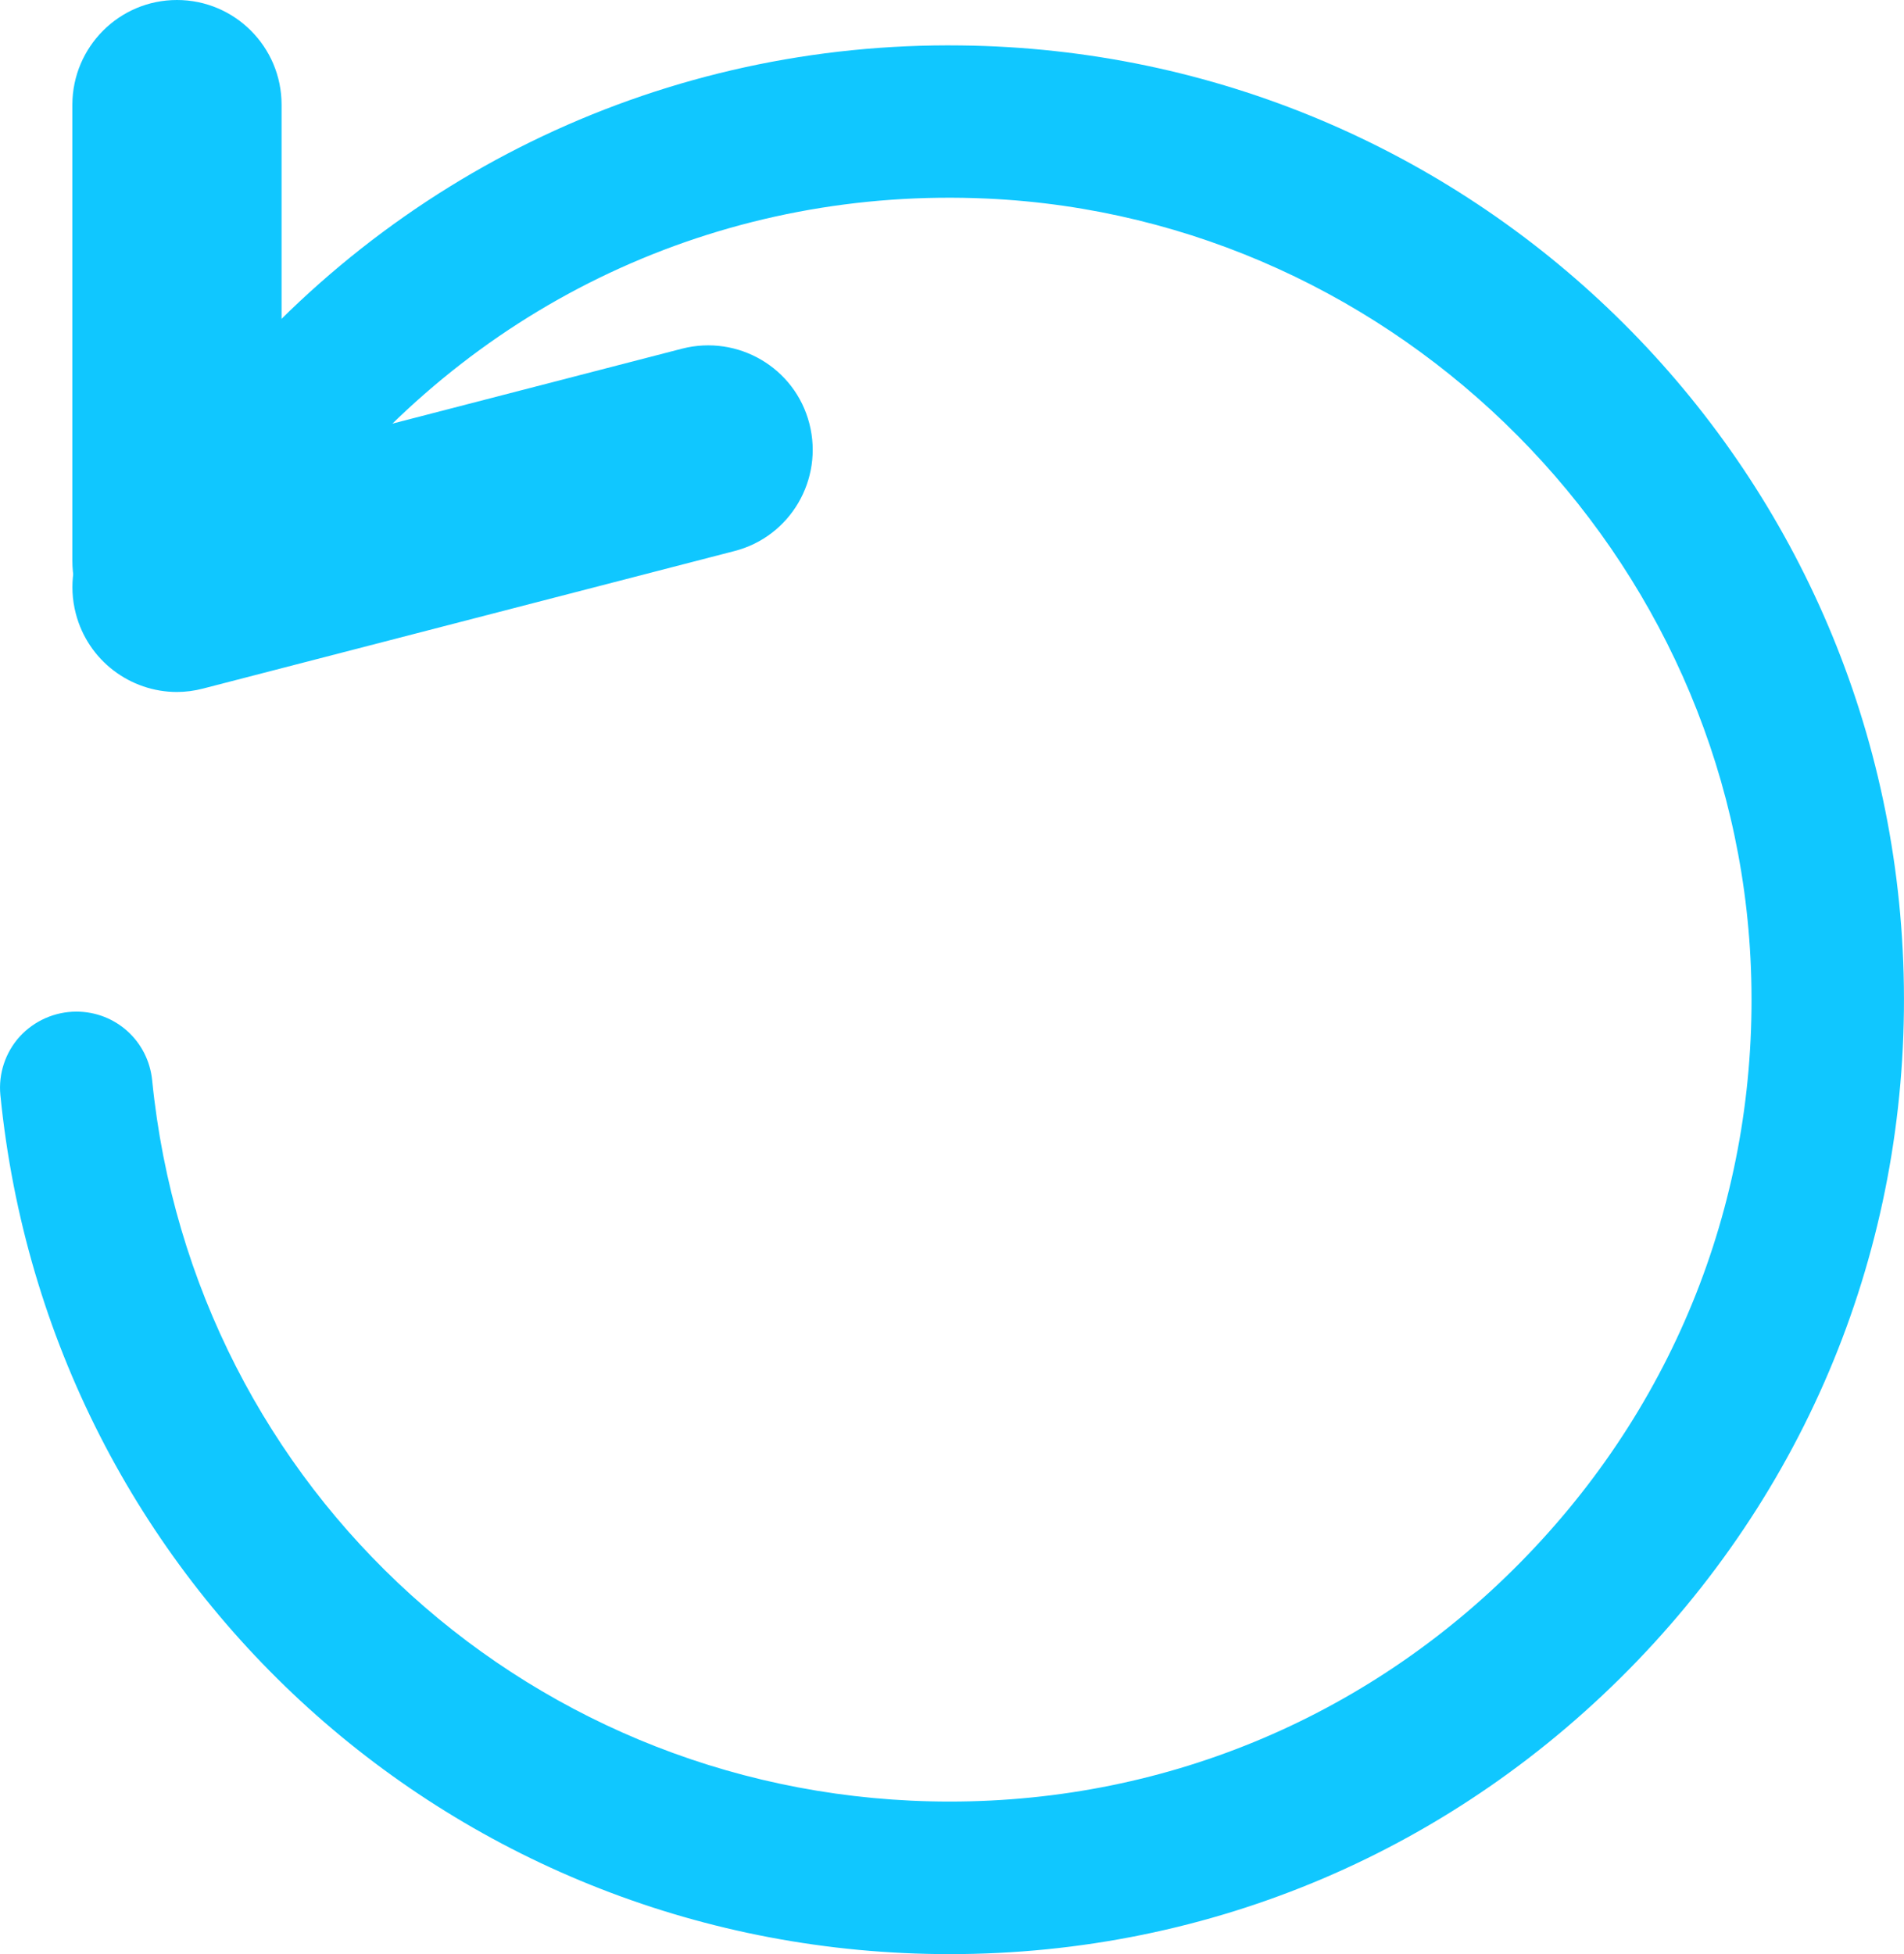 <?xml version="1.0" encoding="UTF-8"?>
<svg id="Layer_2" data-name="Layer 2" xmlns="http://www.w3.org/2000/svg" viewBox="0 0 99.74 102.34">
  <defs>
    <style>
      .cls-1 {
        fill: rgb(16, 199, 255);
      }
    </style>
  </defs>
  <g id="Layer_1-2" data-name="Layer 1">
    <g>
      <path class="cls-1" d="M85.77,86.98c-9.53,9.9-22.32,15.36-36.02,15.36C23.95,102.34,2.57,83,.02,57.35c-.11-1.11,.26-2.23,1.01-3.06,.76-.83,1.84-1.31,2.97-1.31,2.06,0,3.76,1.54,3.97,3.59,2.15,21.54,20.11,37.78,41.78,37.78,11.51,0,22.26-4.58,30.26-12.9,8-8.31,12.16-19.23,11.71-30.76-.84-21.6-18.41-39.3-40.01-40.29-13.51-.62-26.16,5.09-34.67,15.65-.76,.93-1.88,1.47-3.09,1.47-1.56,0-2.94-.87-3.61-2.28-.67-1.39-.48-3,.48-4.2C20.52,9,34.95,2.18,50.35,2.38c26.64,.31,48.31,21.4,49.35,47.99,.53,13.72-4.42,26.72-13.93,36.61Z"/>
      <g>
        <path class="cls-1" d="M9.27,34.85c-3.02,0-5.48-2.45-5.48-5.48V5.48C3.8,2.45,6.25,0,9.27,0s5.48,2.45,5.48,5.48V29.37c0,3.02-2.45,5.48-5.48,5.48Z"/>
        <path class="cls-1" d="M9.27,36.24c-2.44,0-4.66-1.64-5.3-4.11-.76-2.93,1-5.92,3.93-6.67l27.83-7.2c2.93-.75,5.92,1,6.67,3.93s-1,5.92-3.93,6.67l-27.83,7.2c-.46,.12-.92,.18-1.38,.18Z"/>
      </g>
    </g>
  </g>
</svg>